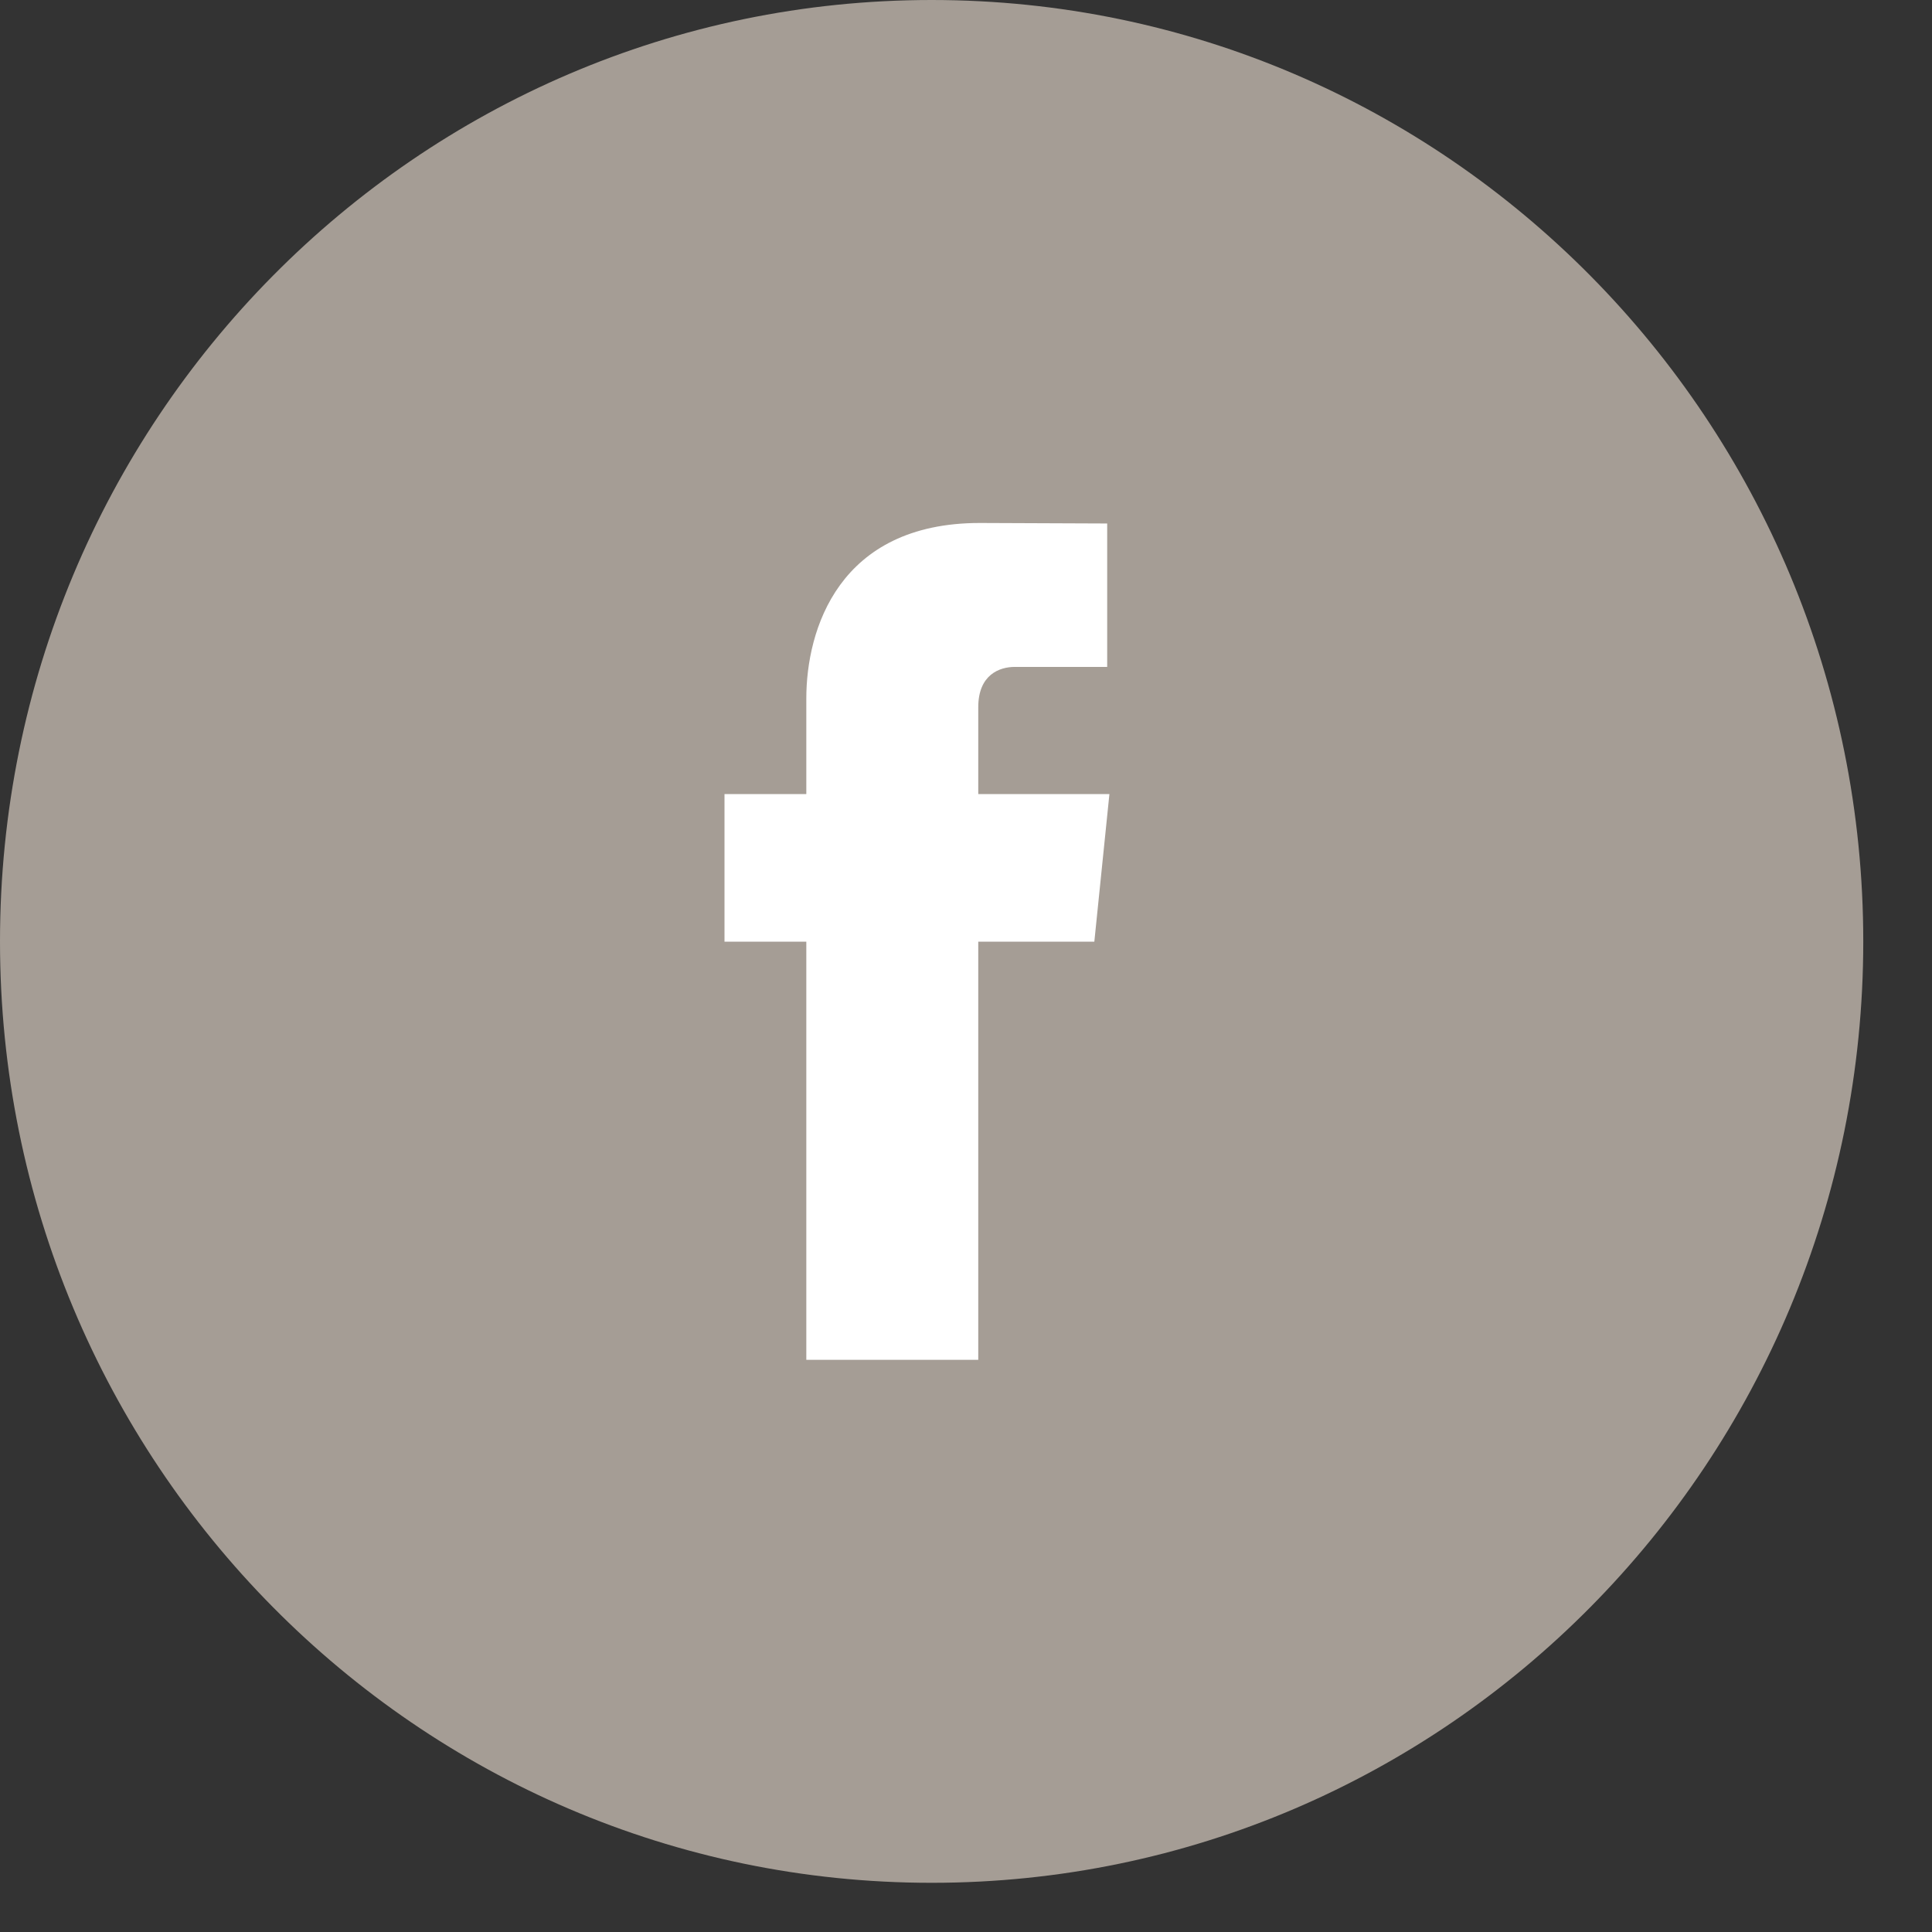 <svg width="26" height="26" viewBox="0 0 26 26" fill="none" xmlns="http://www.w3.org/2000/svg">
<rect x="0" y="0" width="26" height="26" fill="#333333" stroke="none"/>
<path fill-rule="evenodd" clip-rule="evenodd" d="M12.538 0C5.614 0 0 5.673 0 12.669C0 19.667 5.614 25.338 12.538 25.338C19.462 25.338 25.075 19.667 25.075 12.669C25.075 5.673 19.462 0 12.538 0Z" fill="#A59D95"/>
<path fill-rule="evenodd" clip-rule="evenodd" d="M14.727 12.673H13.165V18.3H10.851V12.673H9.75V10.686H10.851V9.399C10.851 8.478 11.284 7.038 13.186 7.038L14.9 7.045V8.975H13.656C13.454 8.975 13.165 9.077 13.165 9.517V10.686H14.93L14.727 12.673Z" fill="white"/>
</svg>
